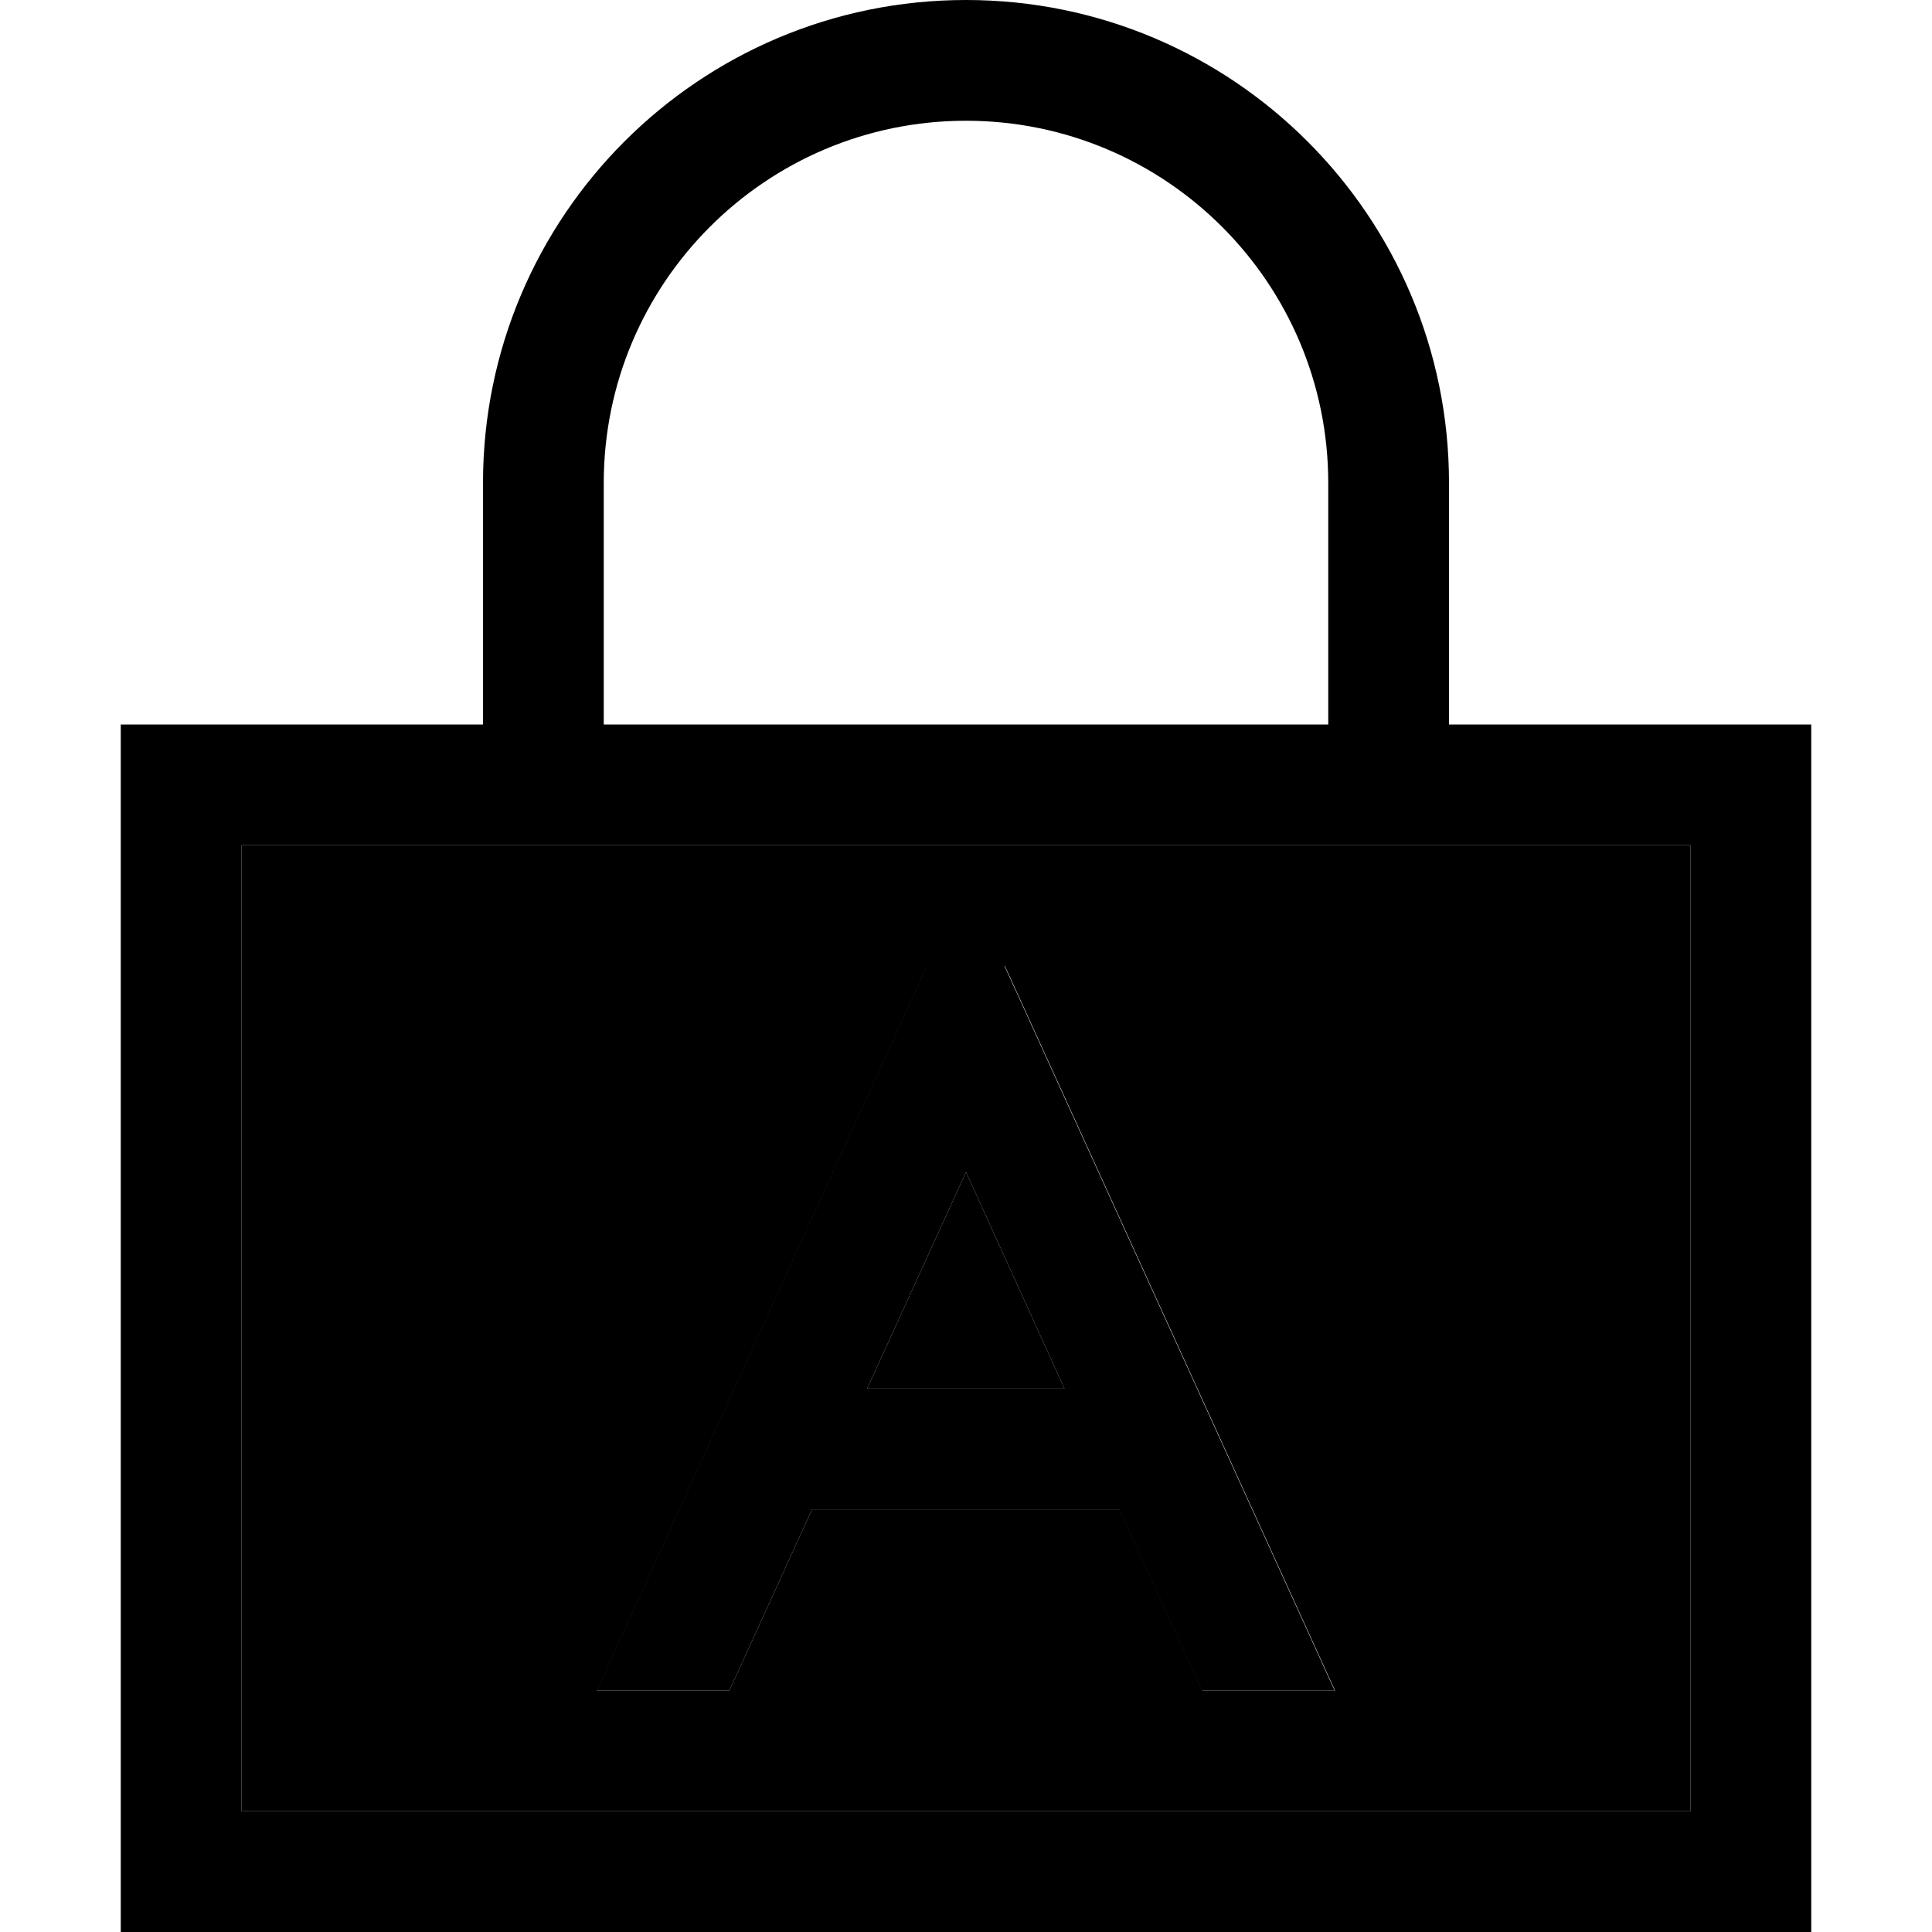 <svg xmlns="http://www.w3.org/2000/svg" width="24" height="24" viewBox="0 0 448 512">
    <path class="pr-icon-duotone-secondary" d="M32 224l0 256 384 0 0-256L32 224zm94.2 224l1.2-2.6 82-180 4.3-9.4 20.6 0 4.3 9.4 82 180 1.2 2.6-35.2 0-21.9-48-81.5 0-21.9 48-35.2 0zm71.6-80l52.3 0L224 310.6 197.8 368z"/>
    <path class="pr-icon-duotone-primary" d="M128 128l0 64 192 0 0-64c0-53-43-96-96-96s-96 43-96 96zM96 192l0-64C96 57.3 153.3 0 224 0s128 57.3 128 128l0 64 64 0 32 0 0 32 0 256 0 32-32 0L32 512 0 512l0-32L0 224l0-32 32 0 64 0zM32 480l384 0 0-256L32 224l0 256zm232.7-80l-81.5 0-21.9 48-35.2 0 1.2-2.6 82-180 4.3-9.4 20.6 0 4.3 9.4 82 180 1.2 2.6-35.2 0-21.9-48zm-14.6-32L224 310.6 197.8 368l52.3 0z"/>
</svg>